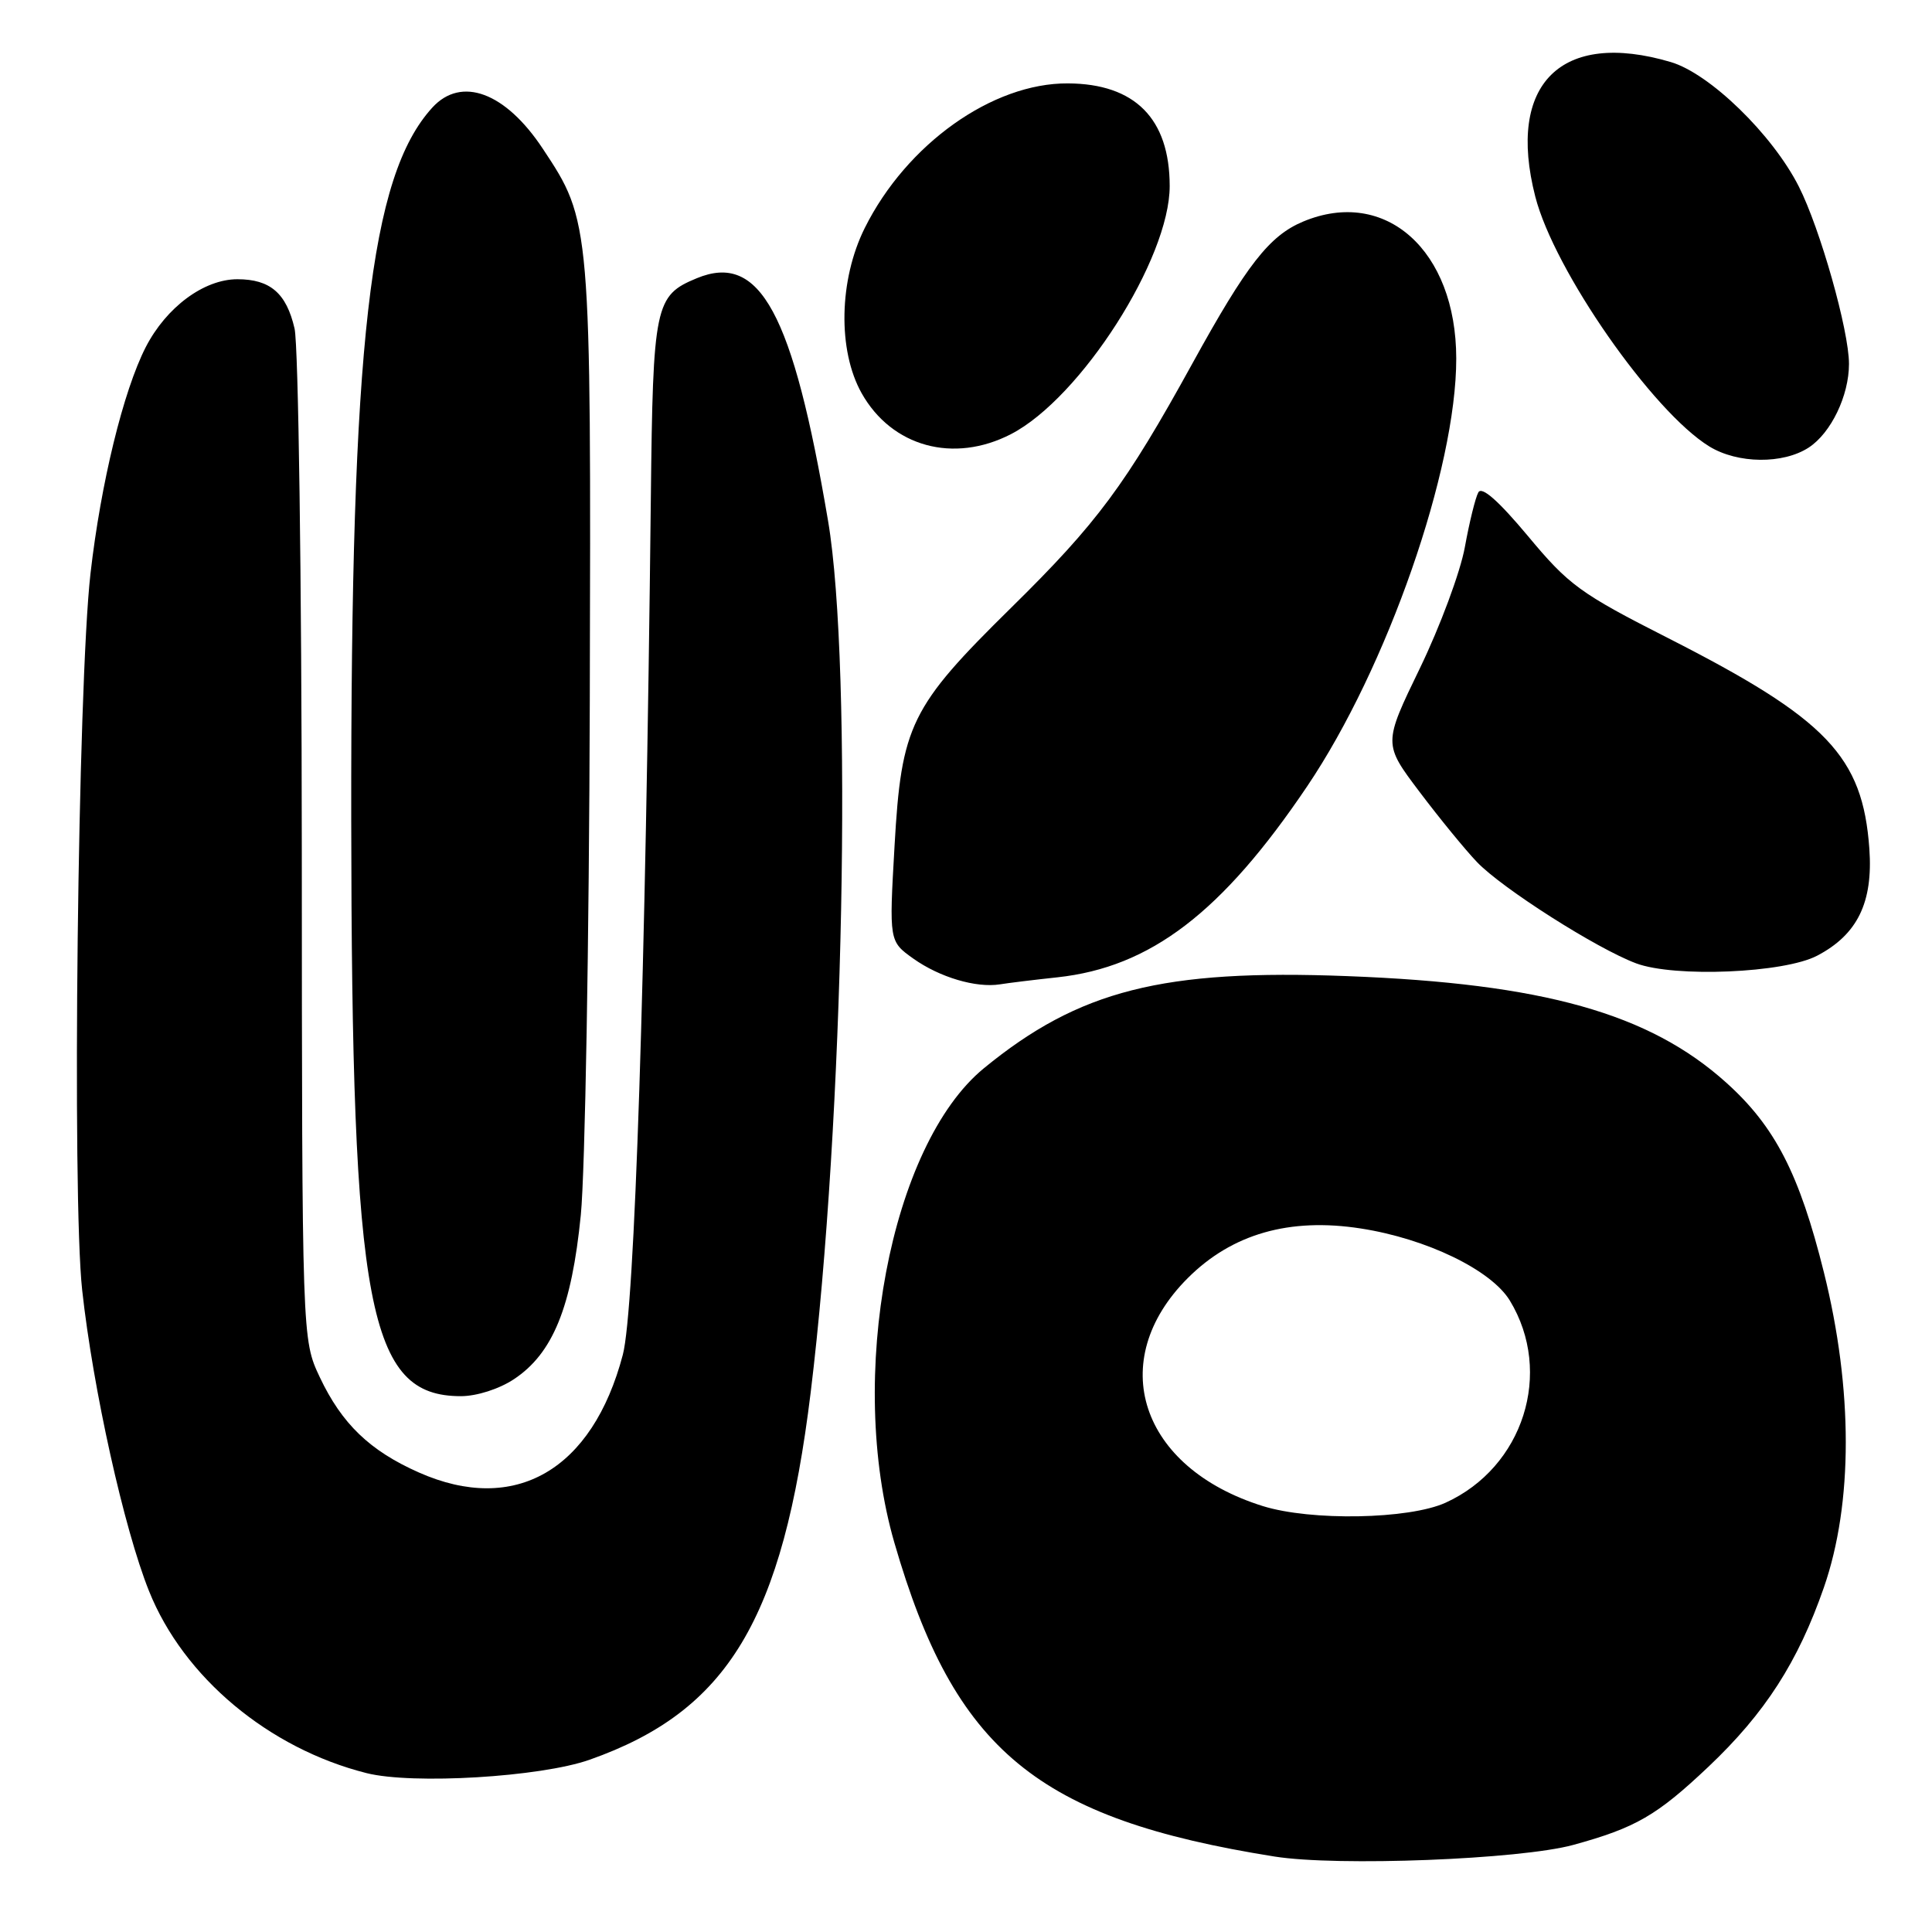 <?xml version="1.0" encoding="UTF-8" standalone="no"?>
<!DOCTYPE svg PUBLIC "-//W3C//DTD SVG 1.1//EN" "http://www.w3.org/Graphics/SVG/1.1/DTD/svg11.dtd" >
<svg xmlns="http://www.w3.org/2000/svg" xmlns:xlink="http://www.w3.org/1999/xlink" version="1.1" viewBox="0 0 256 256">
 <g >
 <path fill="currentColor"
d=" M 208.47 244.46 C 216.74 242.19 219.54 240.57 226.37 234.11 C 233.89 226.99 238.25 220.21 241.68 210.33 C 245.54 199.20 245.54 184.12 241.68 168.61 C 238.43 155.54 235.20 149.26 228.73 143.45 C 218.52 134.27 204.50 130.33 178.50 129.34 C 154.07 128.40 142.99 131.21 130.38 141.54 C 117.97 151.71 112.16 182.51 118.51 204.42 C 126.49 231.97 137.41 240.99 168.88 246.00 C 177.23 247.33 201.41 246.39 208.47 244.46 Z  M 78.11 233.18 C 96.45 226.72 103.73 214.64 107.42 184.50 C 111.81 148.64 113.01 88.43 109.72 69.00 C 105.05 41.44 100.70 33.40 92.32 36.87 C 86.78 39.16 86.52 40.39 86.24 66.00 C 85.54 129.71 84.10 173.50 82.53 179.50 C 78.50 194.82 68.23 200.75 55.50 195.11 C 49.00 192.23 45.30 188.67 42.38 182.50 C 40.02 177.50 40.02 177.50 39.99 112.50 C 39.97 76.55 39.54 45.72 39.03 43.53 C 37.95 38.85 35.80 37.00 31.46 37.00 C 27.02 37.00 22.03 40.71 19.31 46.00 C 16.34 51.81 13.36 64.01 11.99 76.00 C 10.31 90.76 9.52 158.54 10.89 170.96 C 12.33 184.09 16.43 202.55 19.74 210.81 C 24.31 222.24 35.60 231.68 48.58 234.95 C 54.69 236.48 71.60 235.47 78.11 233.18 Z  M 68.10 182.75 C 73.26 179.33 75.75 173.20 76.96 161.00 C 77.53 155.22 78.06 124.62 78.15 93.00 C 78.32 29.41 78.31 29.34 71.92 19.70 C 66.98 12.23 61.13 10.05 57.29 14.25 C 49.00 23.32 46.48 45.42 46.54 108.50 C 46.60 173.44 48.80 185.00 61.07 185.00 C 63.17 185.00 66.14 184.05 68.10 182.75 Z  M 140.11 129.50 C 152.45 128.16 161.92 120.93 173.20 104.20 C 183.80 88.50 192.98 62.15 192.96 47.50 C 192.95 33.17 183.58 24.80 172.67 29.36 C 168.20 31.23 165.21 35.06 158.01 48.14 C 149.15 64.24 145.41 69.28 134.01 80.50 C 120.61 93.69 119.44 96.08 118.53 112.12 C 117.81 124.73 117.81 124.73 121.02 127.02 C 124.51 129.50 129.34 130.93 132.50 130.43 C 133.60 130.25 137.03 129.83 140.11 129.50 Z  M 240.79 126.63 C 246.13 123.83 248.20 119.57 247.70 112.47 C 246.82 100.21 242.10 95.27 221.03 84.55 C 209.37 78.63 207.87 77.53 202.47 71.04 C 198.56 66.36 196.35 64.41 195.89 65.24 C 195.50 65.93 194.70 69.20 194.10 72.50 C 193.50 75.80 190.82 83.01 188.15 88.53 C 183.29 98.56 183.29 98.56 188.10 104.93 C 190.74 108.43 194.16 112.61 195.70 114.22 C 199.04 117.72 211.60 125.71 216.80 127.65 C 221.90 129.55 236.41 128.94 240.79 126.63 Z  M 239.67 59.30 C 242.63 57.36 245.00 52.42 245.00 48.22 C 245.00 43.80 241.18 30.29 238.35 24.71 C 234.86 17.82 226.55 9.74 221.38 8.22 C 206.86 3.93 199.61 11.12 203.43 26.04 C 205.94 35.85 218.97 54.54 226.50 59.16 C 230.26 61.46 236.27 61.52 239.67 59.30 Z  M 133.97 57.52 C 143.20 52.74 155.01 34.28 154.99 24.63 C 154.98 15.72 150.38 11.09 141.50 11.05 C 131.50 10.99 120.13 19.09 114.59 30.20 C 111.16 37.08 110.98 46.42 114.17 52.10 C 118.17 59.21 126.36 61.45 133.97 57.52 Z  M 167.32 199.56 C 151.06 194.48 146.40 180.33 157.38 169.36 C 163.24 163.50 170.86 161.31 180.31 162.78 C 189.02 164.13 197.58 168.27 200.06 172.33 C 205.86 181.87 201.86 194.43 191.54 199.12 C 186.69 201.32 173.72 201.56 167.32 199.56 Z "/>
</g>
</svg>